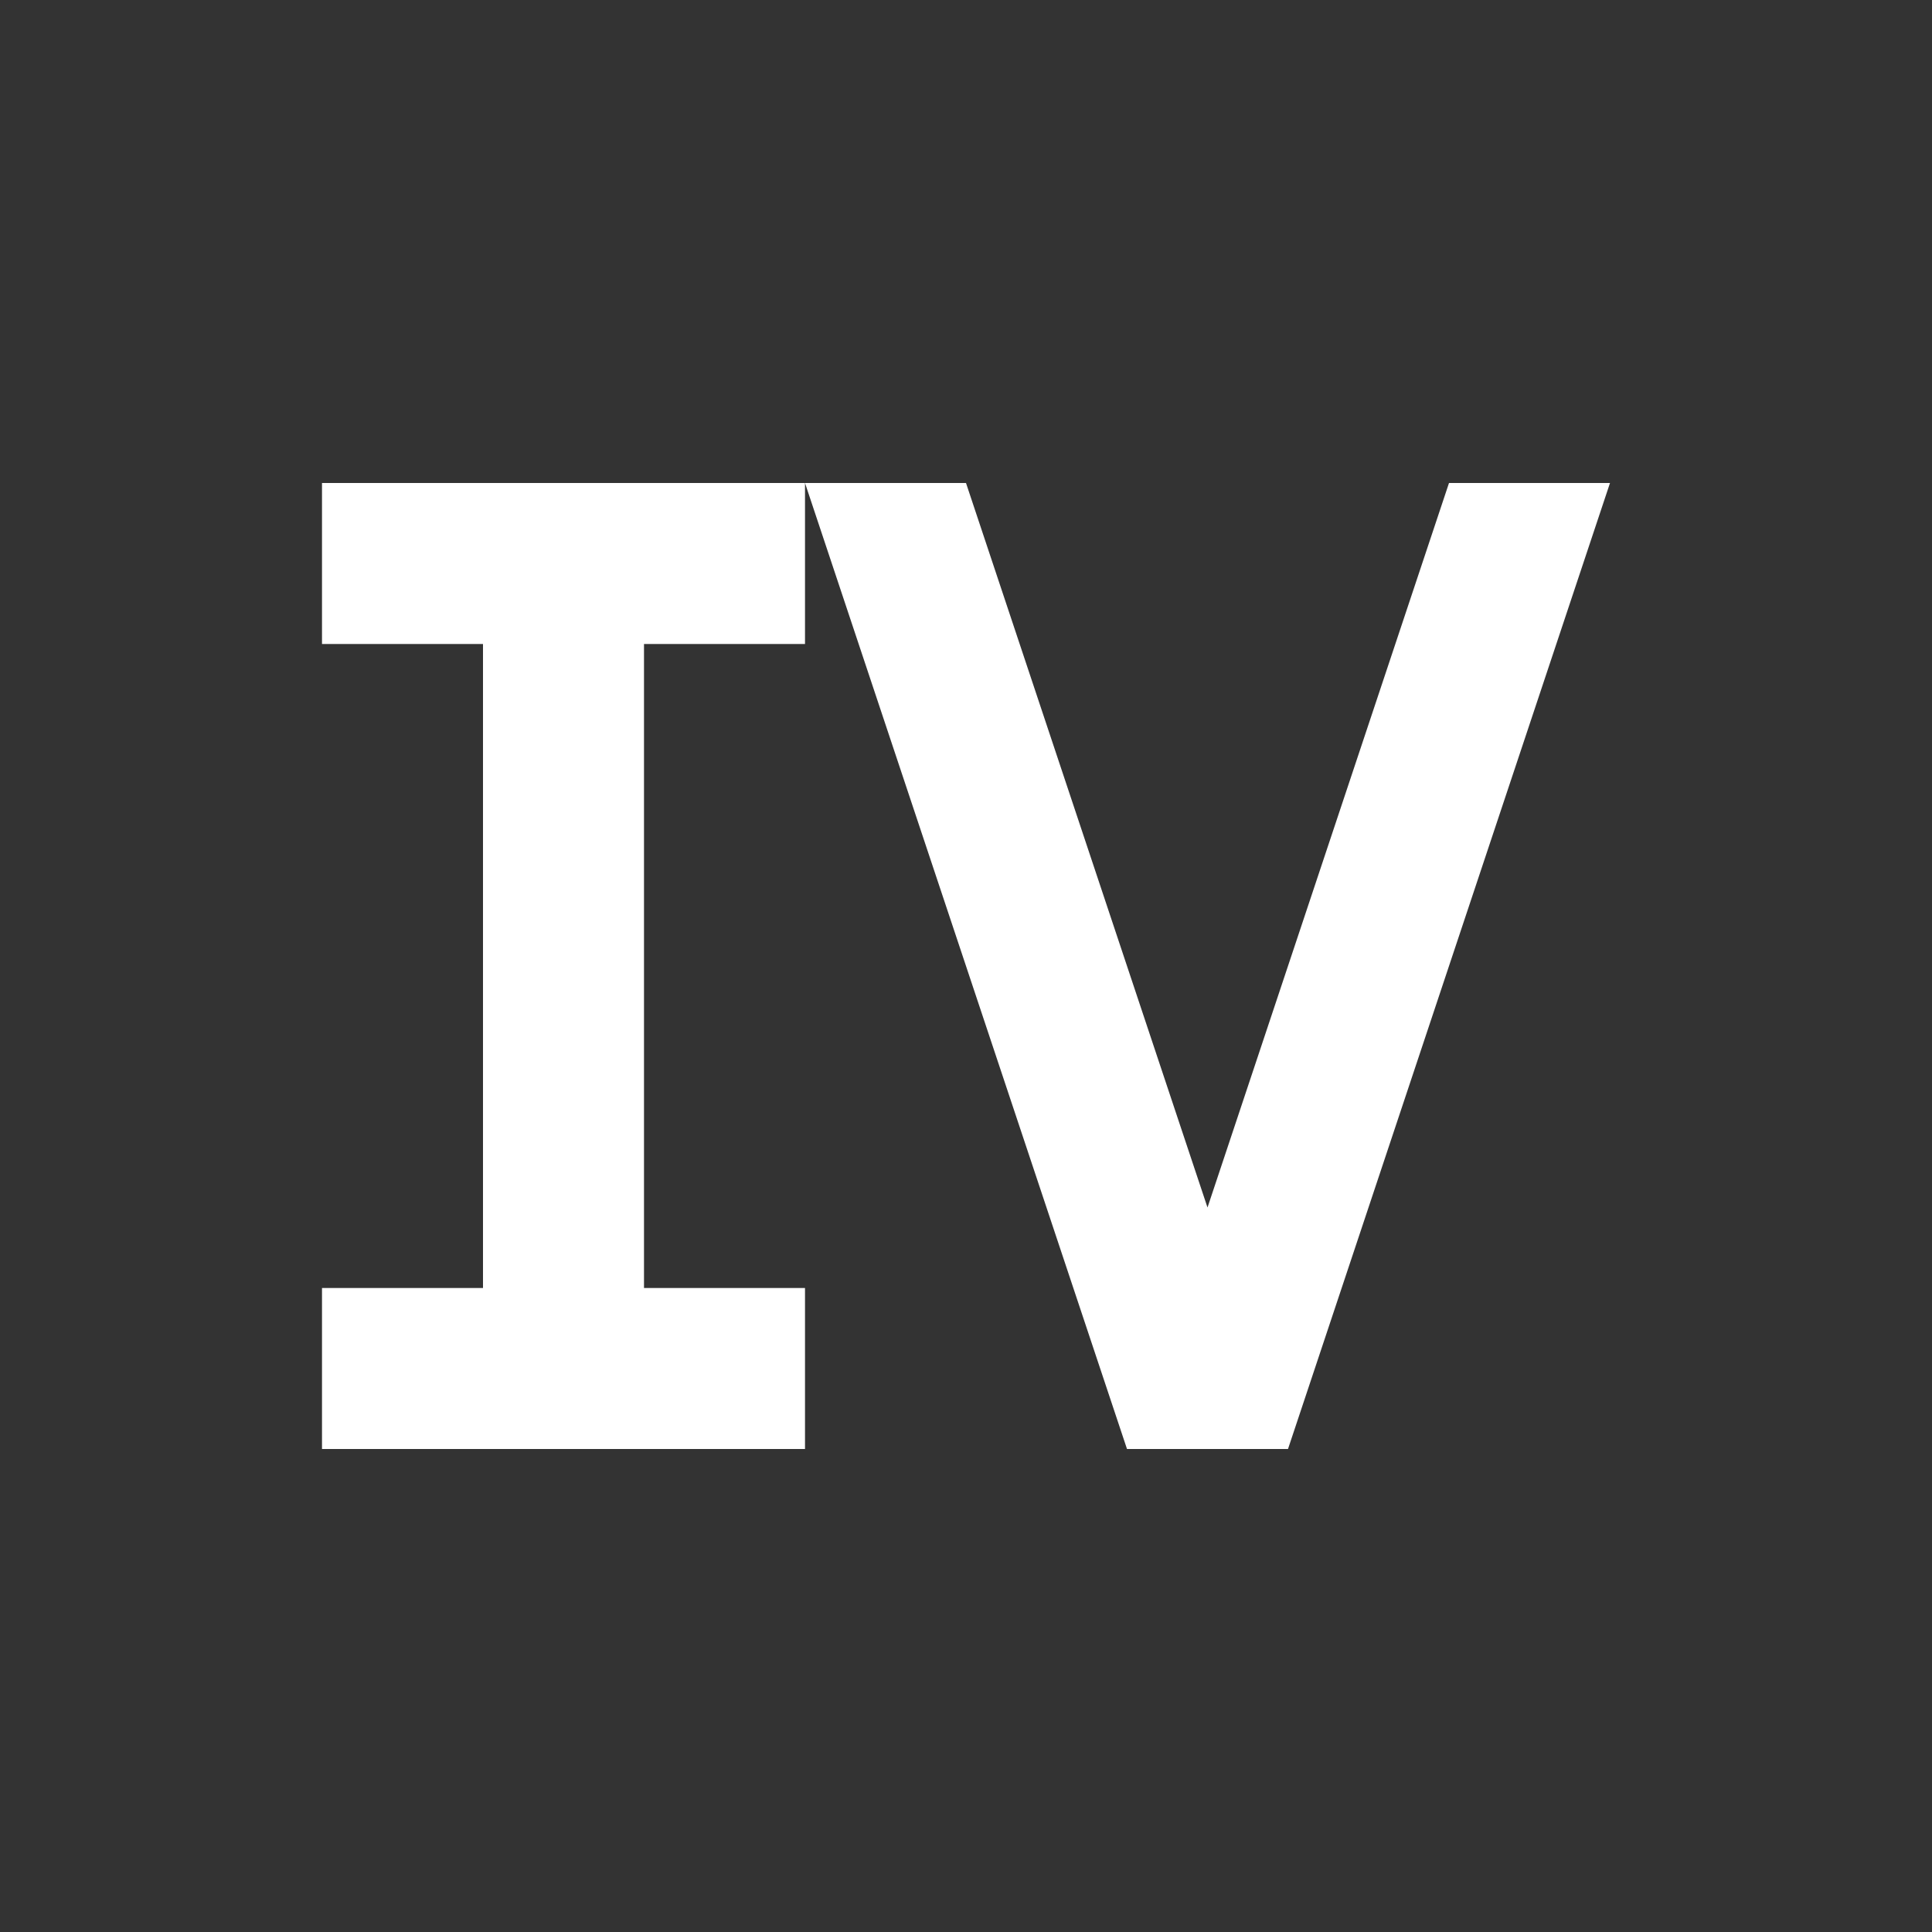 <svg width="12" height="12" viewBox="0 0 12 12" fill="none" xmlns="http://www.w3.org/2000/svg">
<rect x="0" y="0" width="12" height="12" fill="#333333" stroke="none"/>
<path fill-rule="evenodd" clip-rule="evenodd" d="M4 3H5V4H4V8H5V9H4H3H2V8H3V4H2V3H3H4Z" fill="white"/>
<path fill-rule="evenodd" clip-rule="evenodd" d="M6 3H5L7 9H8L10 3H9L7.5 7.5L6 3Z" fill="white"/>
</svg>
